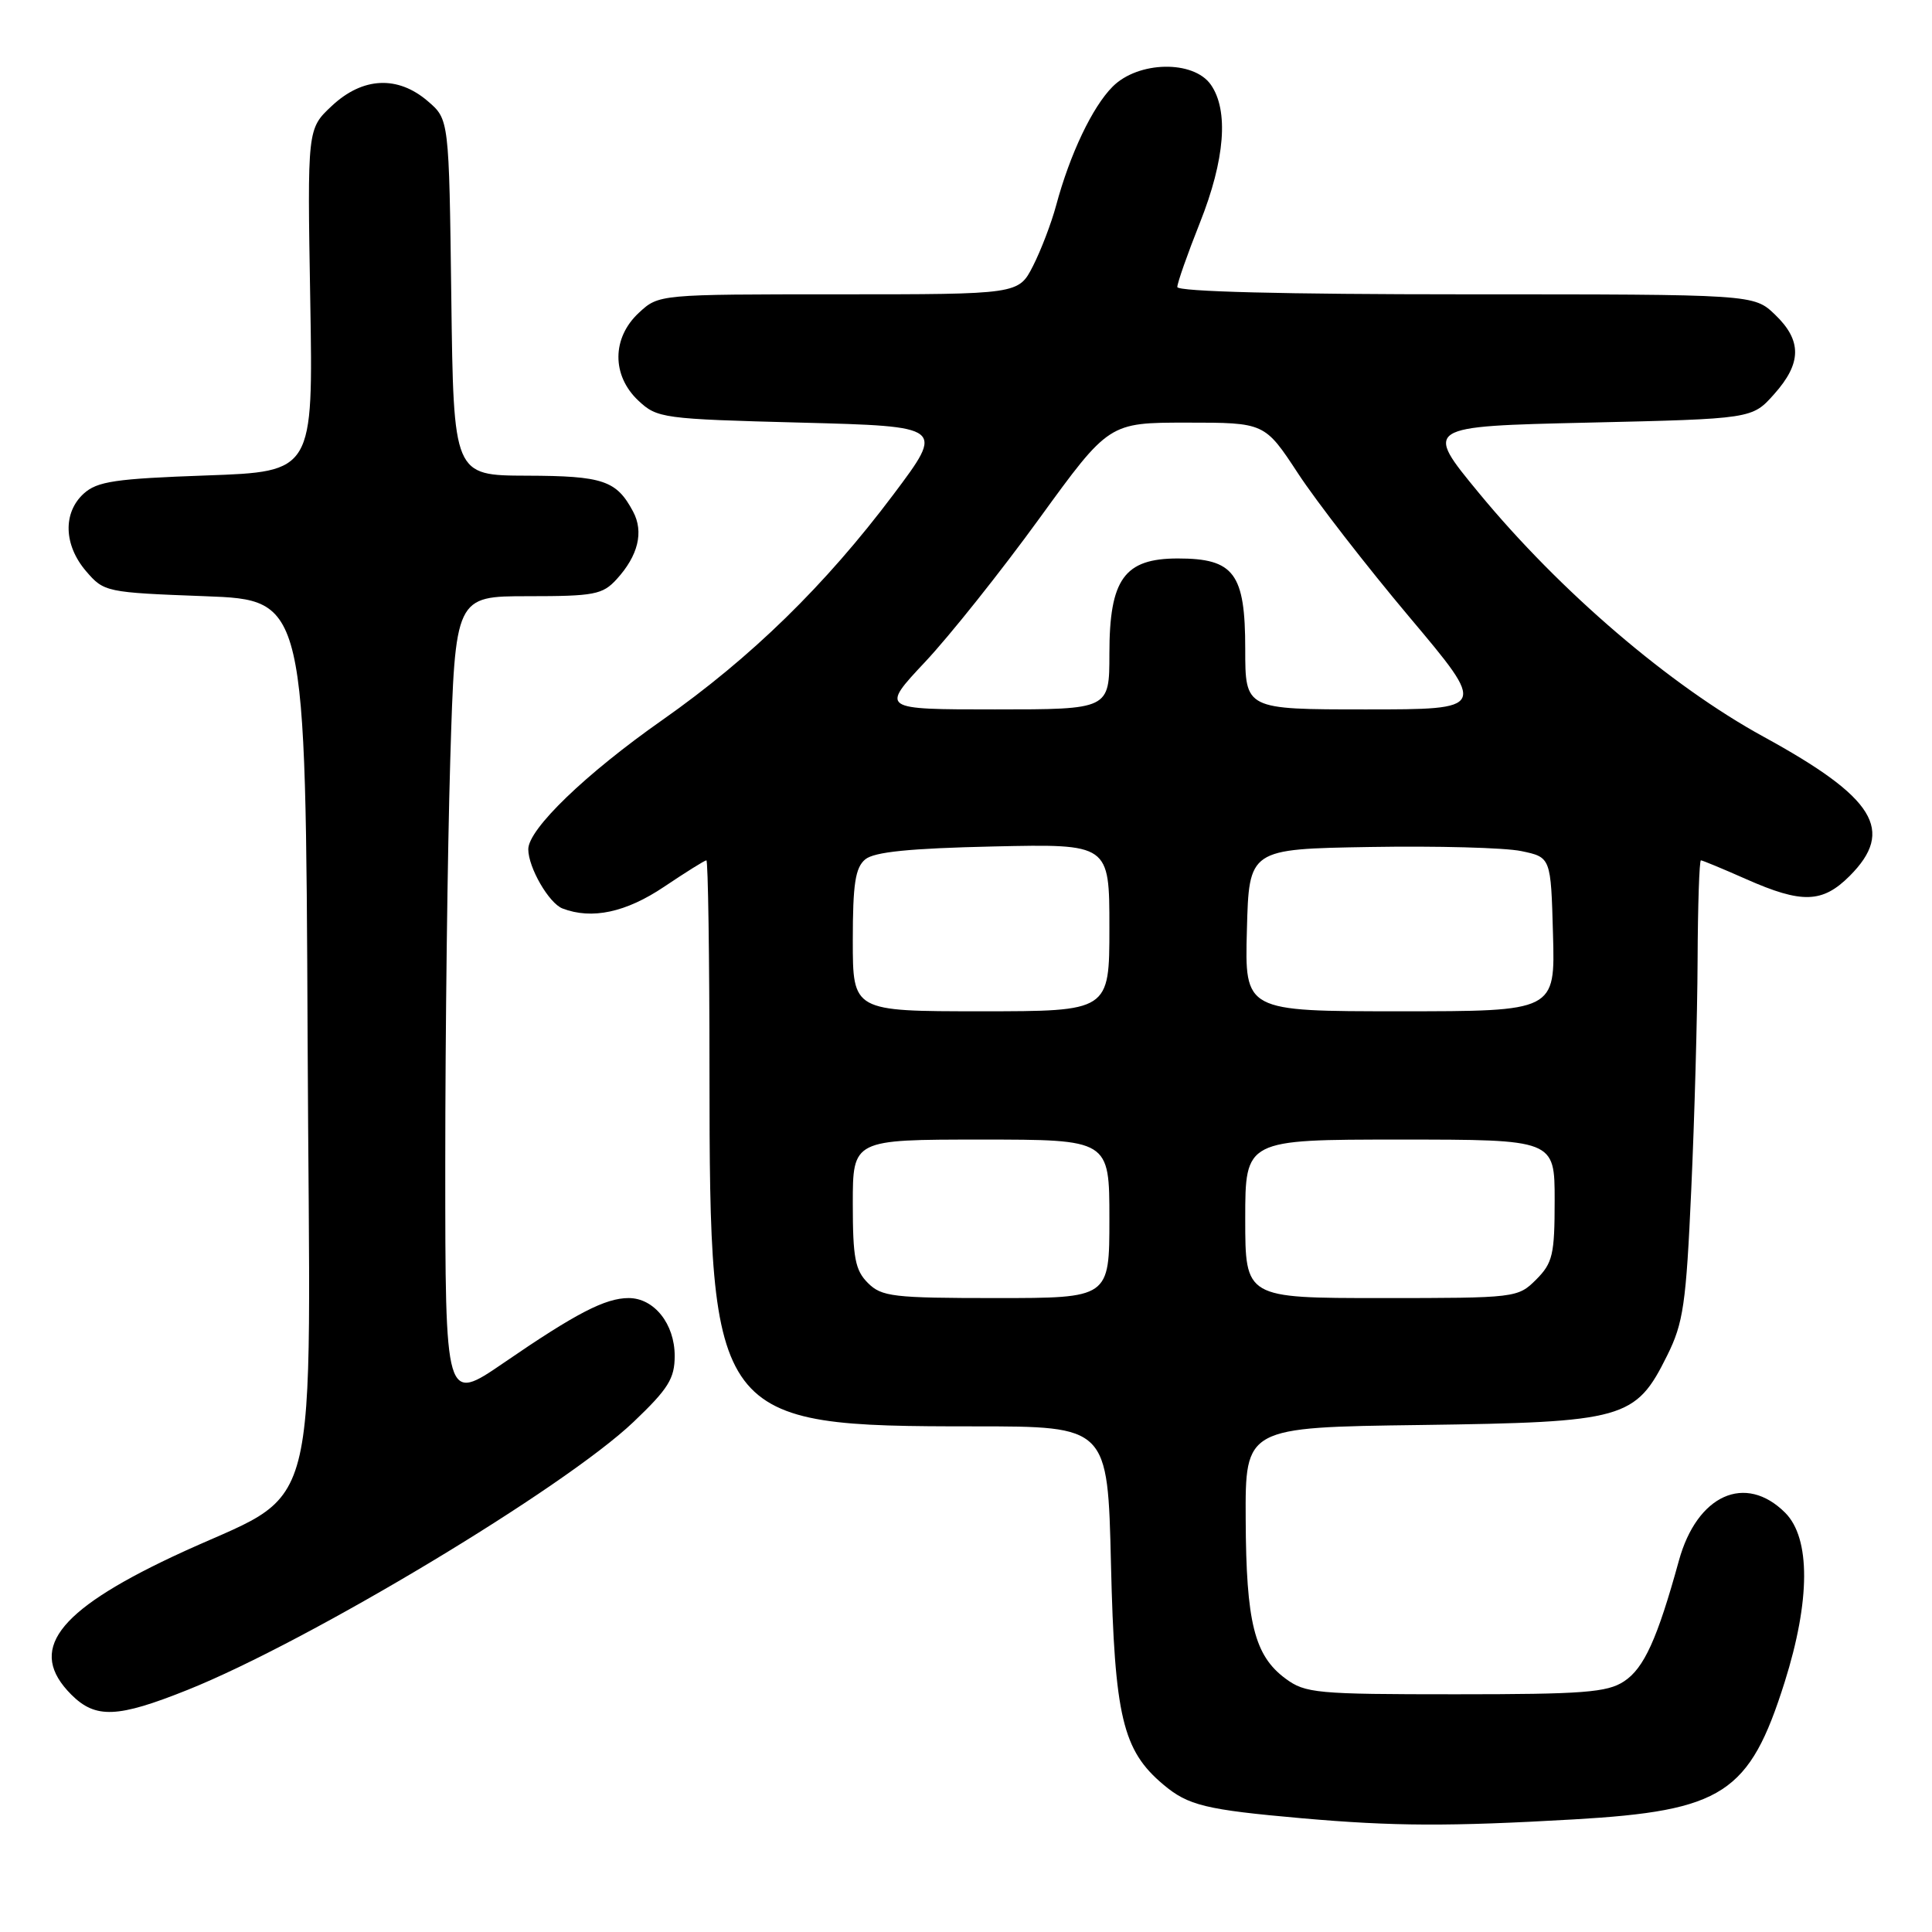 <?xml version="1.0" encoding="UTF-8" standalone="no"?>
<!DOCTYPE svg PUBLIC "-//W3C//DTD SVG 1.1//EN" "http://www.w3.org/Graphics/SVG/1.1/DTD/svg11.dtd" >
<svg xmlns="http://www.w3.org/2000/svg" xmlns:xlink="http://www.w3.org/1999/xlink" version="1.1" viewBox="0 0 256 256">
 <g >
 <path fill="currentColor"
d=" M 208.54 241.08 C 228.32 239.94 231.81 237.66 236.47 222.91 C 239.89 212.07 239.92 203.83 236.55 200.45 C 231.27 195.18 224.86 198.07 222.46 206.80 C 219.61 217.15 217.84 221.06 215.19 222.79 C 212.96 224.26 209.78 224.50 192.87 224.50 C 174.42 224.50 172.96 224.37 170.32 222.41 C 166.21 219.36 165.12 214.98 165.06 201.32 C 165.00 189.13 165.00 189.13 188.25 188.82 C 215.30 188.45 216.72 188.05 220.91 179.61 C 223.05 175.31 223.42 172.82 224.10 157.63 C 224.53 148.21 224.91 134.54 224.94 127.25 C 224.97 119.96 225.17 114.00 225.38 114.00 C 225.58 114.00 228.29 115.12 231.40 116.50 C 238.77 119.76 241.48 119.67 245.08 116.08 C 251.12 110.03 248.46 105.71 233.70 97.63 C 221.27 90.83 206.72 78.37 195.96 65.32 C 188.69 56.50 188.69 56.50 210.43 56.00 C 232.17 55.50 232.17 55.50 235.08 52.23 C 238.75 48.13 238.78 45.12 235.20 41.69 C 232.39 39.00 232.39 39.00 194.20 39.00 C 170.08 39.00 156.00 38.64 156.00 38.03 C 156.00 37.49 157.35 33.65 159.00 29.50 C 162.32 21.15 162.83 14.63 160.44 11.22 C 158.14 7.94 150.82 8.08 147.43 11.48 C 144.75 14.16 141.77 20.42 139.94 27.23 C 139.31 29.57 137.93 33.18 136.88 35.24 C 134.96 39.00 134.96 39.00 111.13 39.00 C 87.29 39.00 87.29 39.00 84.65 41.45 C 81.07 44.77 81.04 49.75 84.58 53.08 C 87.08 55.42 87.76 55.52 106.16 56.00 C 125.15 56.50 125.15 56.50 118.40 65.50 C 109.35 77.55 99.53 87.14 87.77 95.40 C 77.58 102.55 70.00 109.86 70.00 112.53 C 70.00 114.95 72.74 119.69 74.54 120.38 C 78.43 121.87 82.94 120.90 88.00 117.50 C 90.86 115.58 93.38 114.00 93.60 114.00 C 93.82 114.00 94.01 126.71 94.01 142.25 C 94.03 188.30 94.55 189.00 129.07 189.00 C 146.78 189.00 146.78 189.00 147.21 207.25 C 147.69 227.46 148.75 231.93 154.14 236.46 C 157.43 239.24 159.75 239.80 172.51 240.93 C 184.70 242.00 192.01 242.03 208.54 241.08 Z  M 24.83 223.93 C 40.93 217.49 74.77 197.16 83.95 188.41 C 88.56 184.02 89.40 182.66 89.40 179.66 C 89.40 175.42 86.67 172.00 83.30 172.00 C 80.21 172.00 76.32 174.01 66.75 180.58 C 59.00 185.89 59.00 185.89 59.00 154.20 C 59.00 136.76 59.30 112.71 59.66 100.75 C 60.32 79.00 60.32 79.00 69.98 79.00 C 78.73 79.00 79.85 78.79 81.71 76.75 C 84.56 73.63 85.33 70.49 83.89 67.79 C 81.69 63.66 79.92 63.06 69.80 63.03 C 60.10 63.00 60.10 63.00 59.80 39.41 C 59.50 15.82 59.50 15.82 56.69 13.41 C 52.70 9.98 48.06 10.20 43.97 14.03 C 40.72 17.07 40.72 17.07 41.11 39.78 C 41.50 62.50 41.50 62.50 27.35 63.00 C 15.28 63.43 12.89 63.78 11.10 65.40 C 8.31 67.94 8.44 72.23 11.41 75.69 C 13.78 78.45 14.05 78.51 27.16 79.00 C 40.50 79.50 40.50 79.50 40.76 137.63 C 41.06 204.68 43.14 196.70 22.86 206.27 C 7.39 213.57 3.62 218.71 9.45 224.55 C 12.67 227.76 15.56 227.64 24.83 223.93 Z  M 115.00 170.00 C 113.31 168.31 113.00 166.67 113.00 159.50 C 113.00 151.00 113.00 151.00 130.00 151.00 C 147.00 151.00 147.00 151.00 147.00 161.50 C 147.00 172.00 147.00 172.00 132.00 172.00 C 118.33 172.00 116.82 171.82 115.00 170.00 Z  M 165.00 161.50 C 165.00 151.00 165.00 151.00 185.50 151.00 C 206.00 151.00 206.00 151.00 206.00 159.05 C 206.00 166.25 205.74 167.35 203.55 169.55 C 201.12 171.97 200.87 172.00 183.05 172.00 C 165.00 172.00 165.00 172.00 165.00 161.50 Z  M 113.00 124.62 C 113.00 117.13 113.33 114.97 114.65 113.87 C 115.85 112.88 120.52 112.41 131.65 112.16 C 147.00 111.82 147.00 111.82 147.00 122.91 C 147.00 134.00 147.00 134.00 130.00 134.00 C 113.00 134.00 113.00 134.00 113.00 124.62 Z  M 165.22 123.25 C 165.50 112.50 165.50 112.50 181.56 112.23 C 190.39 112.08 199.39 112.32 201.56 112.77 C 205.50 113.59 205.50 113.59 205.78 123.79 C 206.07 134.00 206.07 134.00 185.50 134.00 C 164.93 134.00 164.93 134.00 165.22 123.25 Z  M 122.59 87.70 C 125.84 84.24 132.65 75.69 137.72 68.70 C 146.94 56.00 146.94 56.00 157.26 56.00 C 167.58 56.00 167.58 56.00 172.01 62.75 C 174.44 66.46 181.07 75.01 186.74 81.75 C 197.05 94.00 197.05 94.00 181.02 94.00 C 165.00 94.00 165.00 94.00 165.00 86.00 C 165.00 75.97 163.53 74.00 156.07 74.00 C 148.97 74.00 147.00 76.74 147.00 86.63 C 147.00 94.00 147.00 94.00 131.84 94.00 C 116.68 94.00 116.68 94.00 122.59 87.70 Z "/>
</g>
</svg>